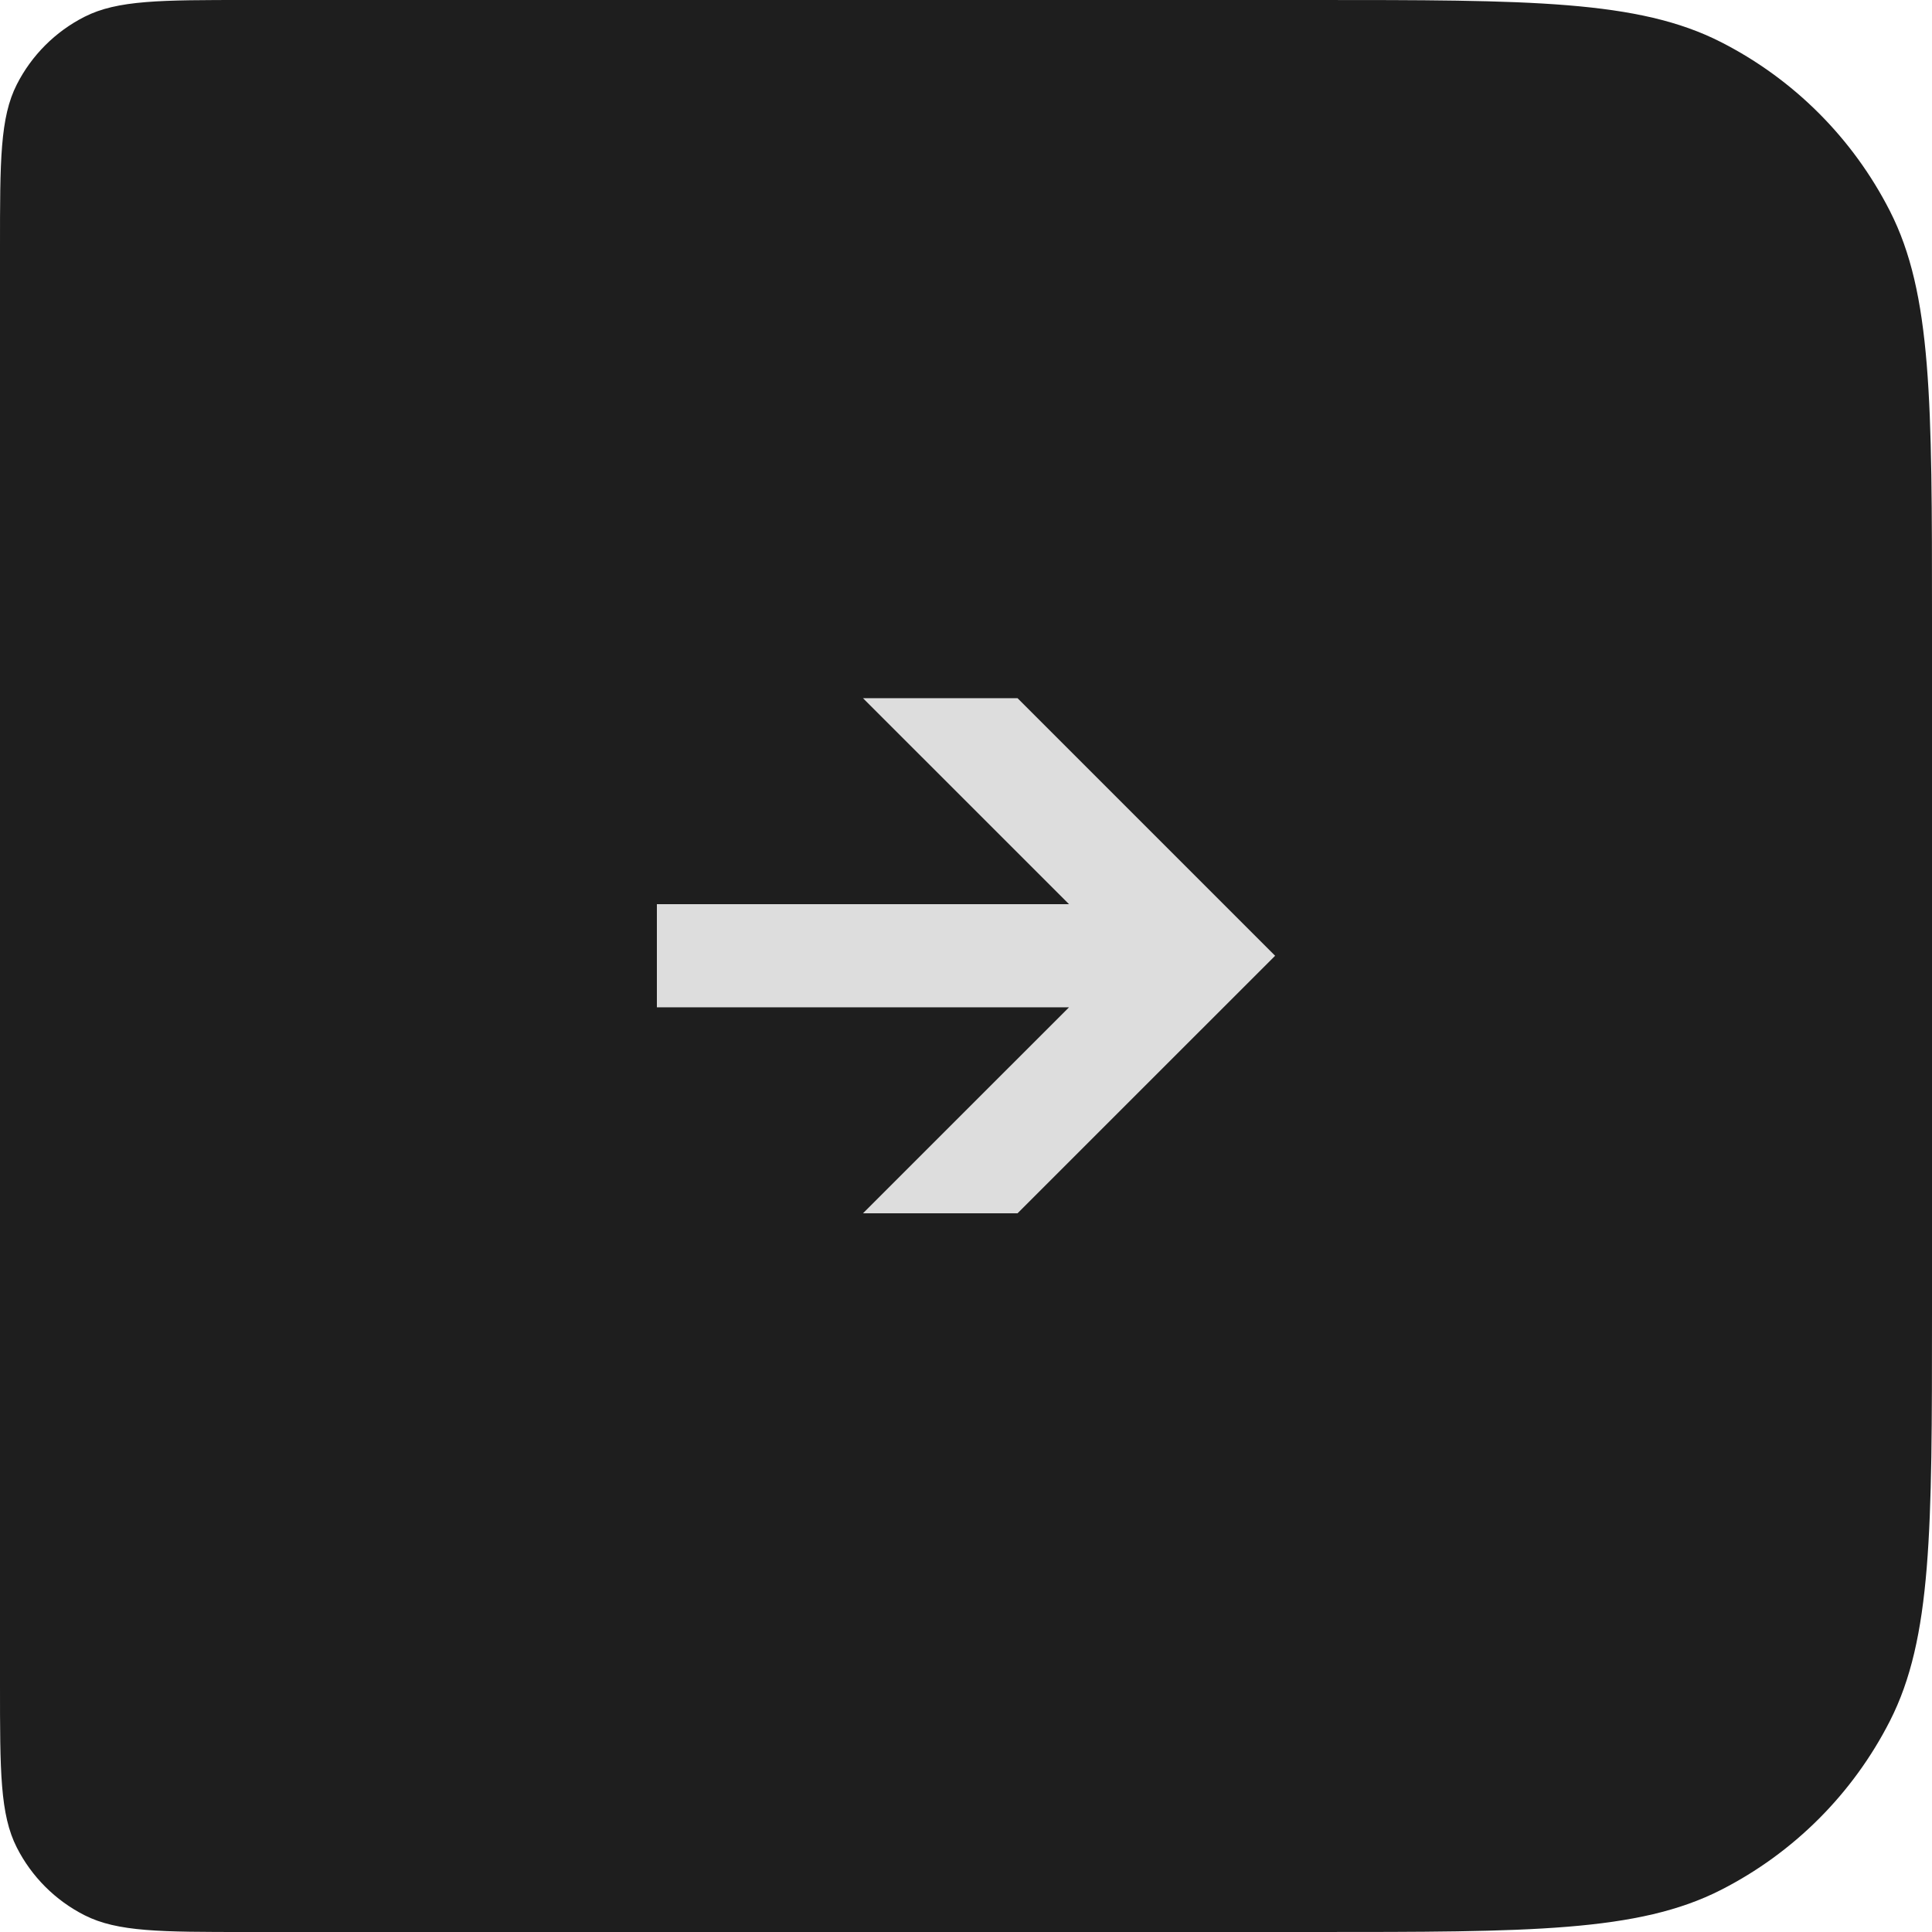 <svg width="50" height="50" viewBox="0 0 50 50" fill="none" xmlns="http://www.w3.org/2000/svg">
<path d="M0 6.4C0 4.16 0 3.04 0.436 2.184C0.819 1.431 1.431 0.819 2.184 0.436C3.04 0 4.16 0 6.4 0H34C39.6 0 42.401 0 44.54 1.09C46.422 2.049 47.951 3.578 48.91 5.46C50 7.599 50 10.399 50 16V34C50 39.6 50 42.401 48.91 44.54C47.951 46.422 46.422 47.951 44.54 48.91C42.401 50 39.6 50 34 50H6.4C4.16 50 3.04 50 2.184 49.564C1.431 49.181 0.819 48.569 0.436 47.816C0 46.96 0 45.84 0 43.6V6.4Z" fill="#1E1E1E"/>
<g clip-path="url(#clip0_1_1582)">
<path d="M33 24.735L26.334 18.069L22.334 18.069L27.666 23.4L17 23.4L17 26.069L27.666 26.069L22.334 31.4L26.334 31.4L33 24.735Z" fill="#DDDDDD"/>
</g>
<defs>
<clipPath id="clip0_1_1582">
<rect width="16" height="16" fill="white" transform="translate(33 17) rotate(90)"/>
</clipPath>
</defs>
</svg>
